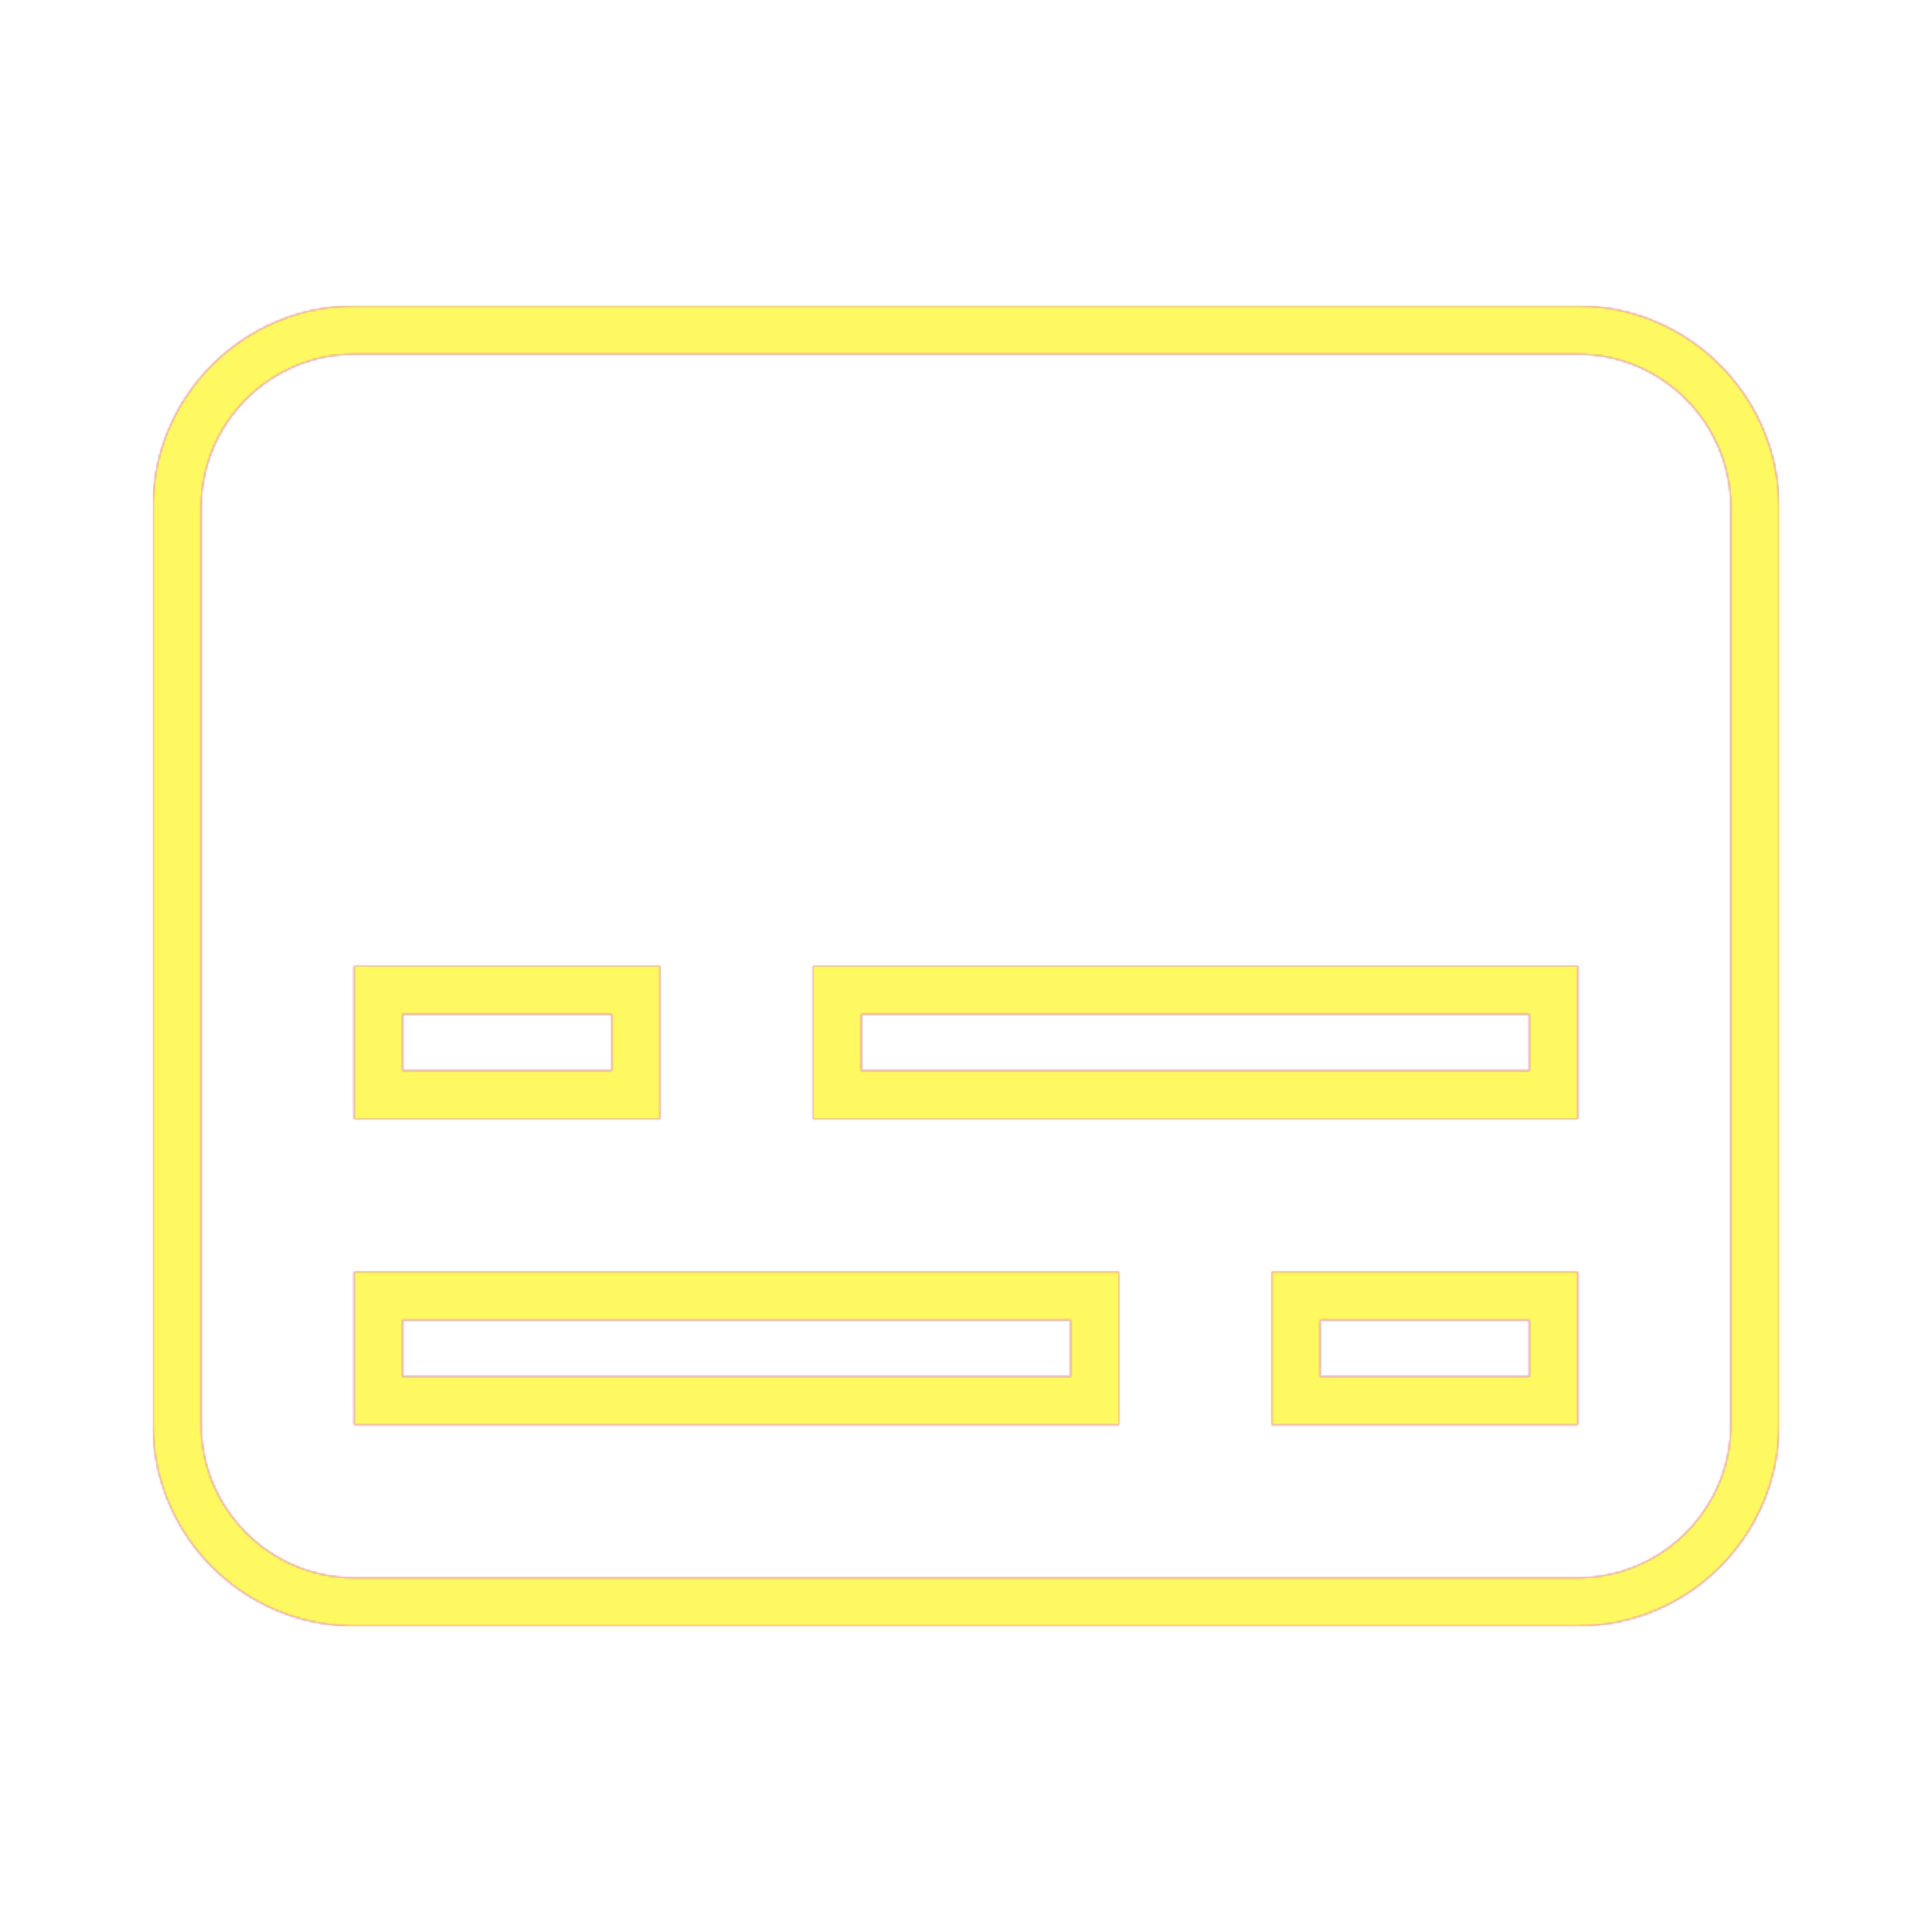 <svg version="1.1" xmlns="http://www.w3.org/2000/svg" xmlns:xlink="http://www.w3.org/1999/xlink" viewBox="0,0,1024,1024">
	<!-- Color names: teamapps-color-1, teamapps-color-2, teamapps-color-3 -->
	<desc>subtitles icon - Licensed under Apache License v2.0 (http://www.apache.org/licenses/LICENSE-2.0) - Created with Iconfu.com - Derivative work of Material icons (Copyright Google Inc.)</desc>
	<defs>
		<radialGradient cx="0" cy="0" r="1448.15" id="color-3dBpIksB" gradientUnits="userSpaceOnUse">
			<stop offset="0.08" stop-color="#ffffff"/>
			<stop offset="1" stop-color="#000000"/>
		</radialGradient>
		<linearGradient x1="0" y1="1024" x2="1024" y2="0" id="color-vVBiJHBi" gradientUnits="userSpaceOnUse">
			<stop offset="0.2" stop-color="#000000"/>
			<stop offset="0.8" stop-color="#ffffff"/>
		</linearGradient>
		<filter id="filter-O71BQxsF" color-interpolation-filters="sRGB">
			<feOffset/>
		</filter>
		<mask id="mask-estSPRj9">
			<path d="M942.94,268.8v486.4c0,58.73 -47.95,106.66 -106.67,106.66h-648.53c-58.72,0 -106.67,-47.94 -106.67,-106.66v-486.4c0,-58.73 47.95,-106.66 106.67,-106.66h648.53c58.72,0 106.67,47.94 106.67,106.66zM810.66,537.6h-354.13v29.86h354.13zM567.46,699.74h-354.13v29.86h354.13zM324.26,537.6h-110.93v29.86h110.93zM810.66,699.74h-110.93v29.86h110.93zM836.26,187.74h-648.53c-44.58,0 -81.07,36.48 -81.07,81.06v486.4c0,44.58 36.49,81.06 81.07,81.06h648.53c44.58,0 81.07,-36.48 81.07,-81.06v-486.4c0,-44.58 -36.49,-81.06 -81.07,-81.06zM593.06,755.2h-405.33v-81.06h405.33zM836.26,593.06h-405.33v-81.06h405.33zM836.26,755.2h-162.13v-81.06h162.13zM187.74,512h162.13v81.06h-162.13z" fill="#ffffff"/>
		</mask>
		<mask id="mask-F8jbvkPw">
			<rect fill="url(#color-vVBiJHBi)" x="81.06" y="162.14" width="861.87" height="699.73"/>
		</mask>
		<mask id="mask-wVDgMXVn">
			<path d="M942.94,268.8v486.4c0,58.73 -47.95,106.66 -106.67,106.66h-648.53c-58.72,0 -106.67,-47.94 -106.67,-106.66v-486.4c0,-58.73 47.95,-106.66 106.67,-106.66h648.53c58.72,0 106.67,47.94 106.67,106.66zM810.66,537.6h-354.13v29.86h354.13zM567.46,699.74h-354.13v29.86h354.13zM324.26,537.6h-110.93v29.86h110.93zM810.66,699.74h-110.93v29.86h110.93zM836.26,187.74h-648.53c-44.58,0 -81.07,36.48 -81.07,81.06v486.4c0,44.58 36.49,81.06 81.07,81.06h648.53c44.58,0 81.07,-36.48 81.07,-81.06v-486.4c0,-44.58 -36.49,-81.06 -81.07,-81.06zM593.06,755.2h-405.33v-81.06h405.33zM836.26,593.06h-405.33v-81.06h405.33zM836.26,755.2h-162.13v-81.06h162.13zM187.74,512h162.13v81.06h-162.13z" fill="url(#color-3dBpIksB)"/>
		</mask>
	</defs>
	<g fill="none" fill-rule="nonzero" style="mix-blend-mode: normal">
		<g mask="url(#mask-estSPRj9)">
			<g color="#ff0000" class="teamapps-color-2">
				<rect x="81.06" y="162.14" width="861.87" height="699.73" fill="currentColor"/>
			</g>
			<g color="#bc13e0" class="teamapps-color-3" mask="url(#mask-F8jbvkPw)">
				<rect x="81.06" y="162.14" width="861.87" height="699.73" fill="currentColor"/>
			</g>
		</g>
		<g filter="url(#filter-O71BQxsF)" mask="url(#mask-wVDgMXVn)">
			<g color="#fff961" class="teamapps-color-1">
				<rect x="81.06" y="162.14" width="861.87" height="699.73" fill="currentColor"/>
			</g>
		</g>
	</g>
</svg>